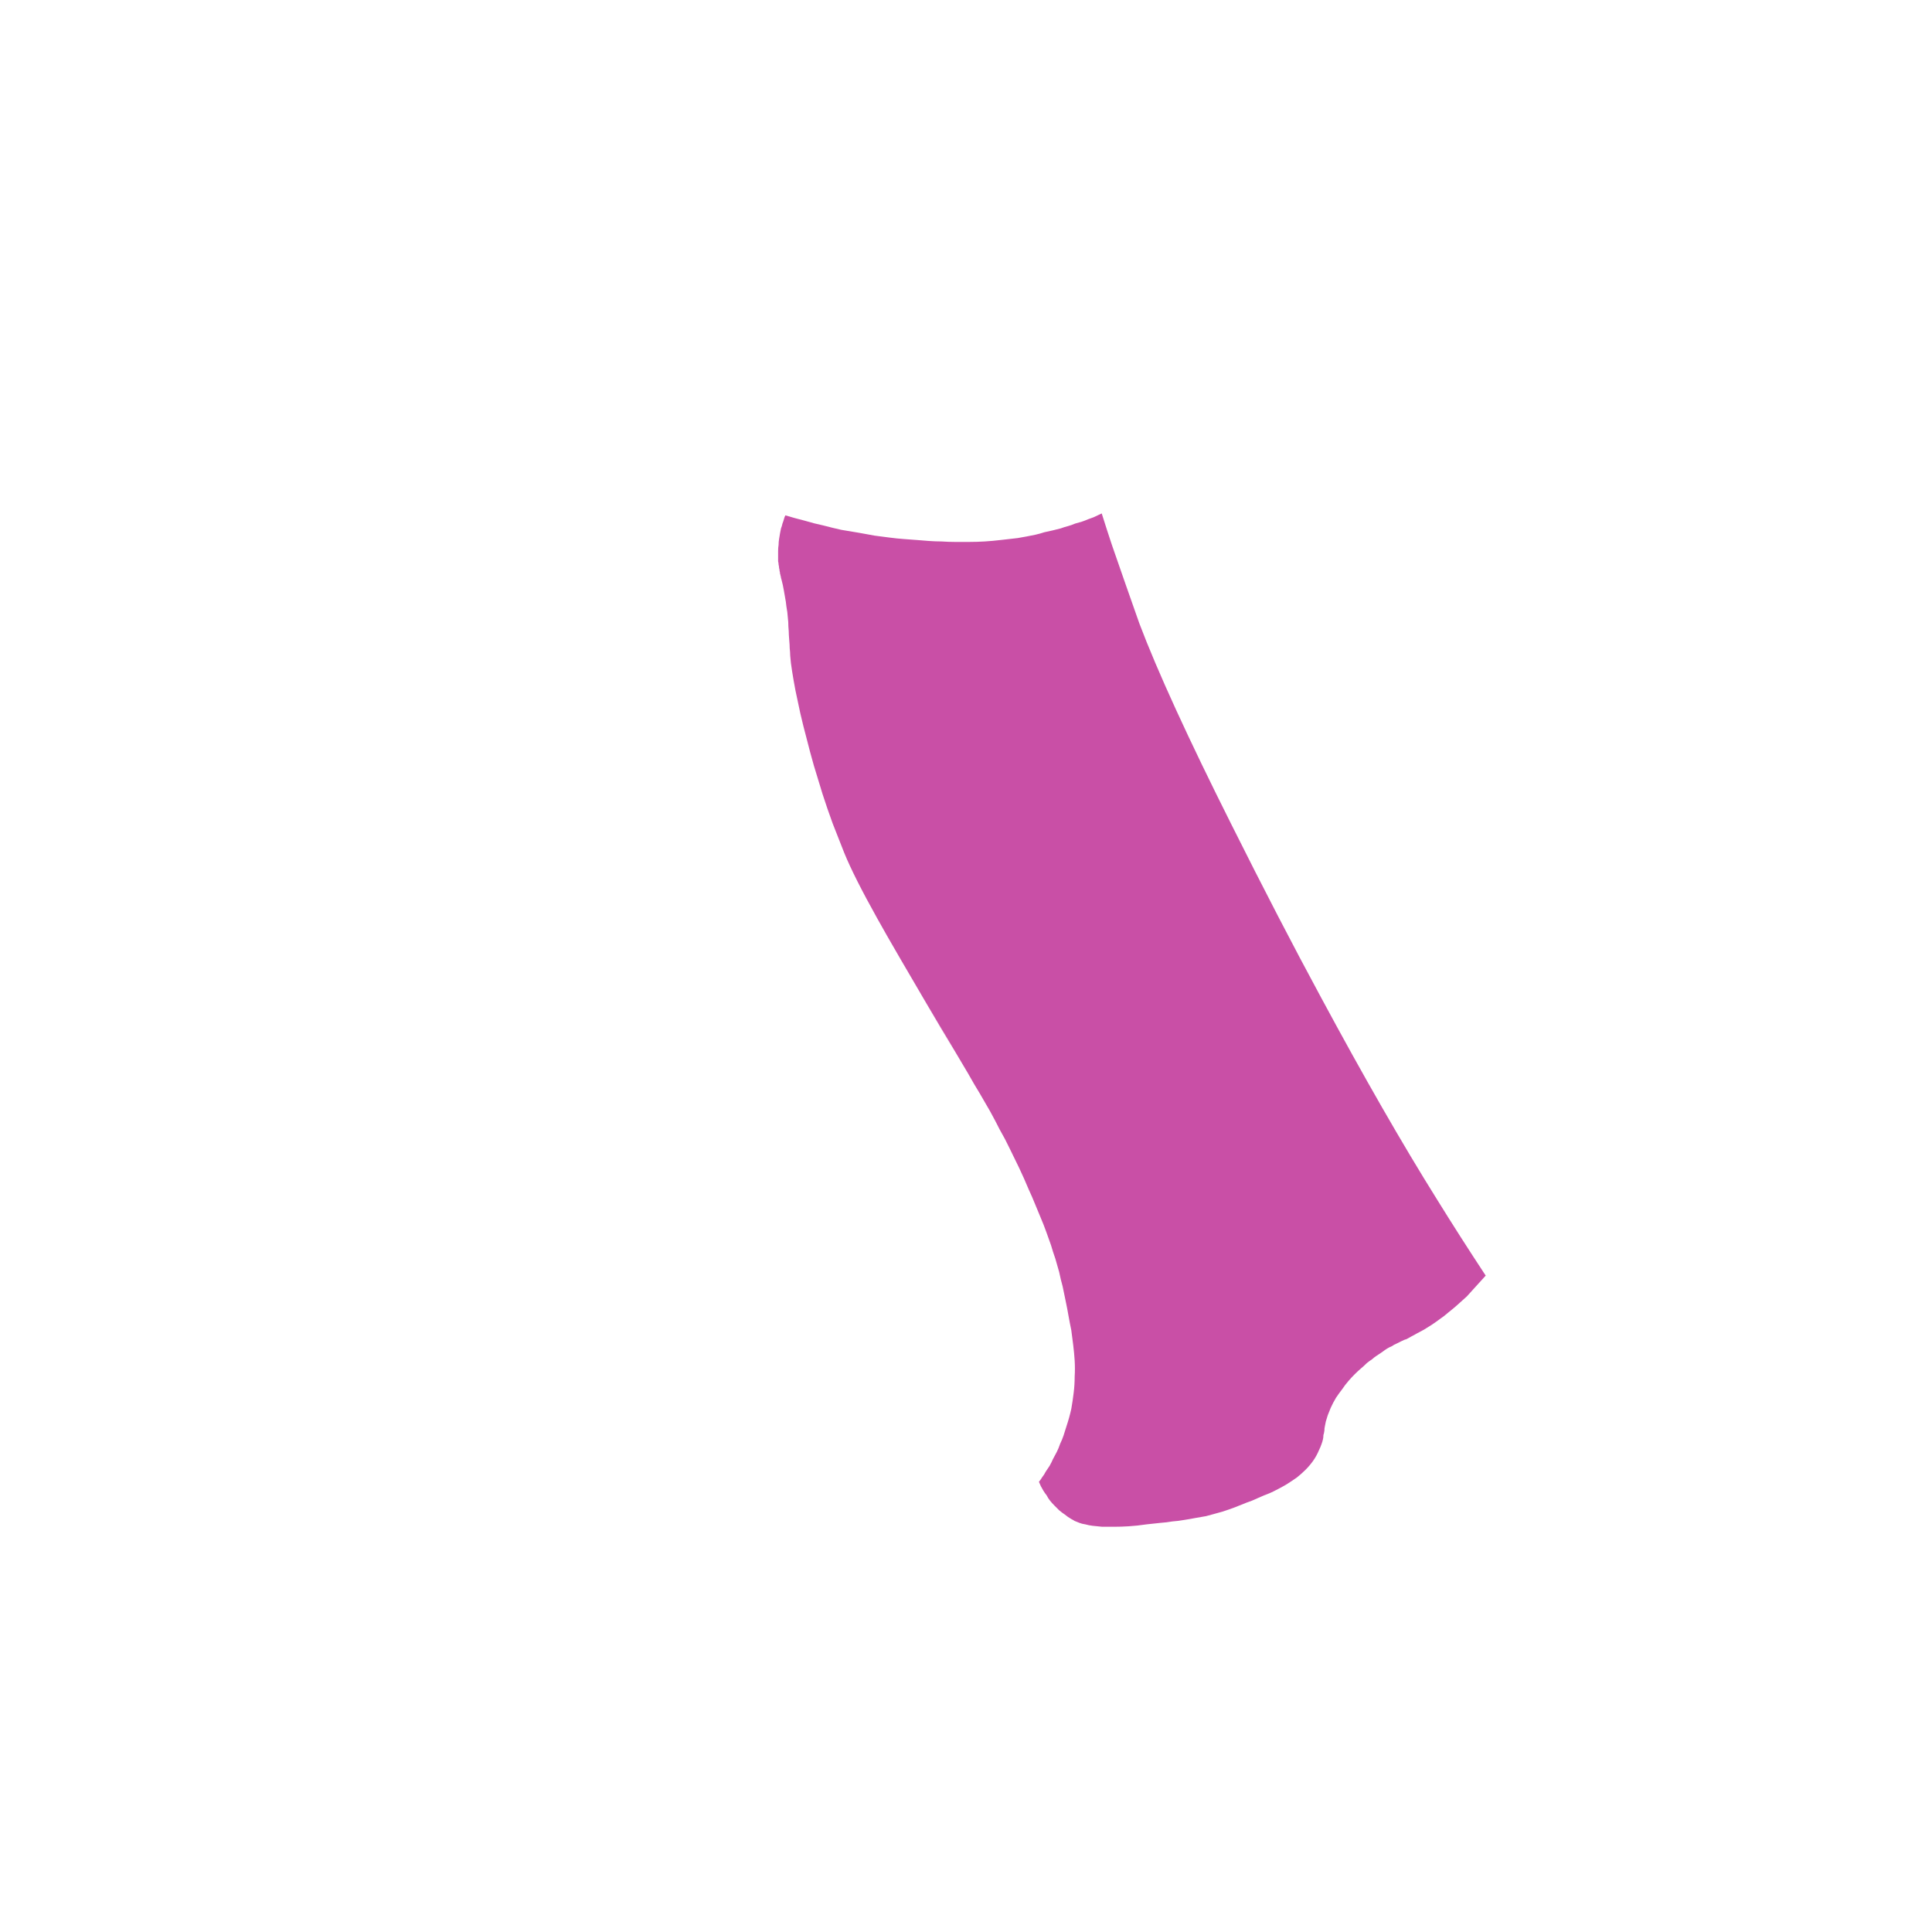 <?xml version="1.0" encoding="UTF-8" standalone="no"?>
<svg xmlns:xlink="http://www.w3.org/1999/xlink" height="200.0px" width="200.0px" xmlns="http://www.w3.org/2000/svg">
  <g transform="matrix(1.0, 0.0, 0.0, 1.0, 100.0, 100.0)">
    <path d="M13.2 -46.45 Q12.9 -46.35 12.65 -46.25 12.3 -46.1 12.0 -46.0 11.65 -45.9 11.3 -45.8 10.95 -45.65 10.6 -45.55 10.2 -45.45 9.8 -45.3 9.4 -45.2 9.0 -45.1 8.55 -45.0 8.1 -44.9 7.65 -44.75 7.2 -44.65 6.25 -44.45 5.35 -44.3 4.45 -44.2 3.6 -44.1 2.75 -44.0 1.95 -43.95 1.15 -43.9 0.35 -43.9 -0.35 -43.9 -1.15 -43.9 -1.8 -43.9 -2.55 -43.95 -3.15 -43.95 -3.85 -44.0 -4.35 -44.05 -5.1 -44.1 -5.75 -44.15 -6.45 -44.2 -7.15 -44.25 -7.9 -44.35 -8.65 -44.45 -9.45 -44.55 -10.3 -44.7 -11.1 -44.85 -12.0 -45.0 -12.9 -45.15 -13.8 -45.35 -14.75 -45.6 -15.7 -45.8 -16.7 -46.1 -17.7 -46.35 -18.7 -46.65 -18.8 -46.45 -18.85 -46.25 -18.9 -46.05 -19.0 -45.8 -19.05 -45.55 -19.15 -45.3 -19.2 -45.05 -19.25 -44.8 -19.3 -44.5 -19.35 -44.2 -19.4 -43.9 -19.4 -43.6 -19.45 -43.3 -19.45 -42.95 -19.45 -42.65 -19.45 -42.3 -19.45 -42.1 -19.45 -41.9 -19.4 -41.7 -19.4 -41.55 -19.35 -41.35 -19.35 -41.2 -19.3 -41.05 -19.3 -40.9 -19.25 -40.75 -19.25 -40.6 -19.2 -40.5 -19.2 -40.4 -19.15 -40.3 -19.15 -40.15 -19.15 -40.2 -19.1 -40.0 -18.95 -39.45 -18.85 -38.85 -18.75 -38.3 -18.65 -37.7 -18.6 -37.2 -18.5 -36.65 -18.45 -36.15 -18.4 -35.6 -18.4 -35.2 -18.35 -34.65 -18.35 -34.35 -18.3 -33.75 -18.25 -33.2 -18.25 -32.9 -18.2 -32.45 -18.2 -32.15 -18.15 -31.4 -18.0 -30.5 -17.85 -29.55 -17.65 -28.5 -17.4 -27.35 -17.15 -26.15 -16.85 -24.85 -16.5 -23.55 -16.15 -22.15 -15.75 -20.75 -15.3 -19.25 -14.85 -17.8 -14.35 -16.25 -13.8 -14.75 -13.2 -13.2 -12.6 -11.7 -11.6 -9.25 -9.2 -4.95 -7.6 -2.05 -2.6 6.4 -1.95 7.5 -1.15 8.9 -9.0 -4.45 0.2 11.1 0.9 12.35 1.4 13.15 2.0 14.2 2.5 15.05 3.05 16.05 3.5 16.95 4.05 17.9 4.5 18.85 5.0 19.85 5.5 20.9 6.0 21.95 6.5 23.15 6.85 23.9 7.15 24.65 7.45 25.4 7.75 26.1 8.05 26.8 8.3 27.5 8.55 28.2 8.8 28.9 9.0 29.6 9.25 30.3 9.45 31.0 9.65 31.7 9.8 32.45 10.0 33.15 10.15 33.85 10.3 34.6 10.5 35.55 10.6 36.15 10.75 37.0 10.9 37.7 11.0 38.5 11.1 39.25 11.2 40.05 11.25 40.85 11.3 41.7 11.25 42.5 11.25 43.35 11.15 44.15 11.05 45.0 10.9 45.85 10.7 46.75 10.4 47.65 10.25 48.15 10.1 48.6 9.95 49.05 9.75 49.45 9.6 49.9 9.4 50.3 9.2 50.65 9.0 51.05 8.85 51.4 8.65 51.75 8.45 52.05 8.25 52.35 8.1 52.65 7.9 52.9 7.75 53.15 7.55 53.4 7.65 53.6 7.75 53.85 7.9 54.1 8.0 54.3 8.15 54.55 8.35 54.8 8.5 55.1 8.7 55.35 8.9 55.6 9.15 55.85 9.4 56.1 9.65 56.35 9.95 56.6 10.25 56.8 10.55 57.05 10.9 57.25 11.1 57.35 11.25 57.45 11.5 57.55 11.75 57.65 12.0 57.75 12.35 57.8 12.7 57.9 13.1 57.95 13.55 58.0 14.1 58.05 14.65 58.05 15.35 58.05 16.05 58.05 16.85 58.0 17.7 57.95 18.7 57.8 19.6 57.7 20.1 57.65 20.8 57.6 21.35 57.5 22.0 57.45 22.55 57.35 23.2 57.25 23.7 57.15 24.3 57.05 24.85 56.95 25.4 56.8 25.95 56.65 26.55 56.5 27.1 56.3 27.7 56.1 28.3 55.85 29.15 55.5 29.6 55.35 30.3 55.05 30.85 54.8 31.55 54.55 32.1 54.25 32.7 53.95 33.2 53.65 33.75 53.3 34.25 52.95 34.75 52.55 35.15 52.15 35.6 51.7 35.95 51.2 36.3 50.7 36.55 50.1 36.7 49.8 36.8 49.5 36.9 49.25 36.95 49.0 37.0 48.8 37.0 48.55 37.05 48.45 37.1 48.1 37.1 47.85 37.15 47.65 37.2 47.4 37.25 47.15 37.35 46.85 37.45 46.5 37.6 46.15 37.75 45.75 38.0 45.2 38.3 44.7 38.6 44.25 38.95 43.8 39.25 43.35 39.6 42.95 39.9 42.6 40.25 42.25 40.55 41.95 40.9 41.65 41.2 41.4 41.5 41.1 41.75 40.9 42.05 40.7 42.2 40.55 42.5 40.35 42.8 40.15 43.1 39.95 43.35 39.75 43.6 39.6 43.85 39.45 44.1 39.35 44.3 39.2 44.55 39.1 44.75 39.0 45.05 38.85 45.45 38.65 45.55 38.65 45.85 38.5 46.1 38.35 46.4 38.2 46.65 38.05 47.05 37.85 47.4 37.65 47.8 37.4 48.2 37.15 48.65 36.85 49.05 36.55 49.5 36.25 49.95 35.85 50.4 35.5 50.85 35.1 51.35 34.65 51.85 34.2 52.3 33.7 52.8 33.15 53.3 32.6 53.8 32.05 51.1 27.95 48.75 24.15 43.4 15.6 36.75 3.25 32.45 -4.7 27.5 -14.6 20.75 -28.05 17.95 -35.45 16.5 -39.55 15.1 -43.6 14.6 -45.1 14.05 -46.85 13.75 -46.7 13.2 -46.45 L13.2 -46.45" fill="#c94fa6" fill-rule="evenodd" stroke="none"/>
  </g>
</svg>
